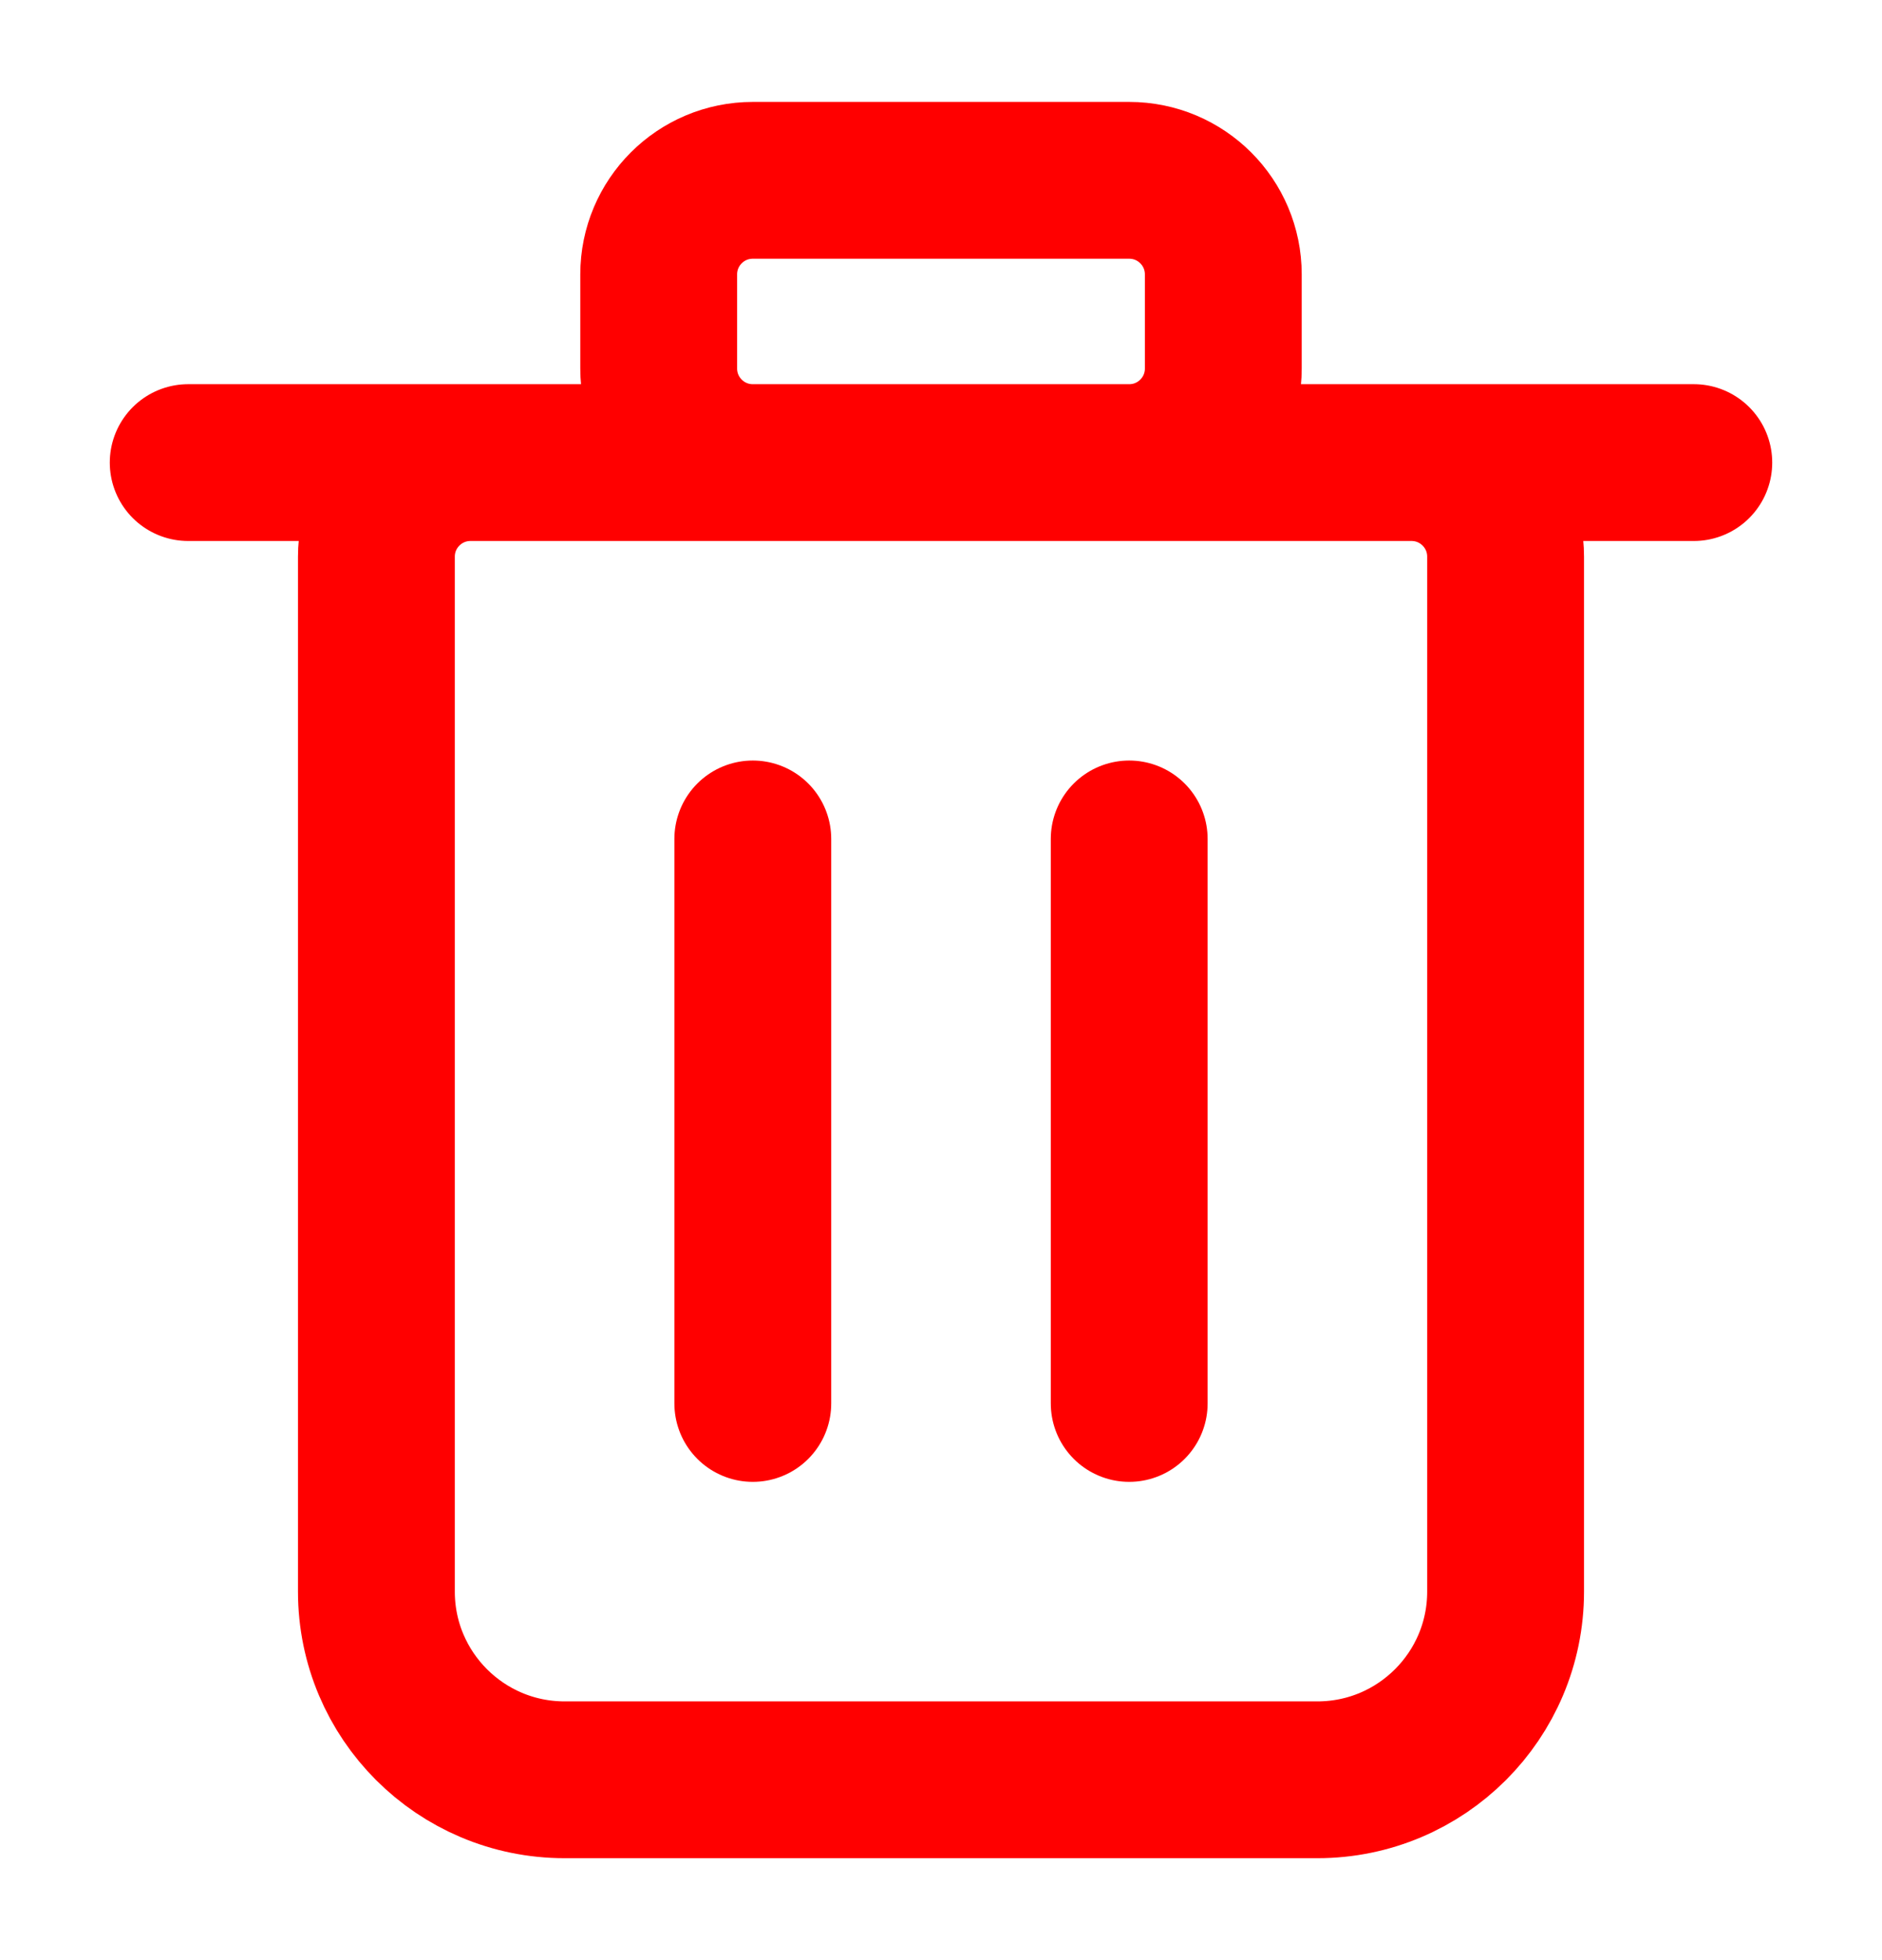 <svg width="24" height="25" viewBox="0 0 24 25" fill="none" xmlns="http://www.w3.org/2000/svg">
<path d="M2.4 5.9H21.6M9.6 17.9V10.7M14.4 17.9V10.7M16.8 22.7H7.2C5.875 22.7 4.8 21.625 4.8 20.3V7.1C4.8 6.437 5.337 5.9 6 5.9H18C18.663 5.9 19.2 6.437 19.2 7.1V20.3C19.2 21.625 18.125 22.7 16.8 22.7ZM9.6 5.9H14.4C15.063 5.9 15.6 5.363 15.6 4.7V3.5C15.6 2.837 15.063 2.3 14.4 2.3H9.6C8.937 2.3 8.4 2.837 8.4 3.5V4.7C8.4 5.363 8.937 5.9 9.6 5.9Z" stroke="#FF0000" stroke-width="2" stroke-linecap="round" stroke-linejoin="round"/>
</svg>
